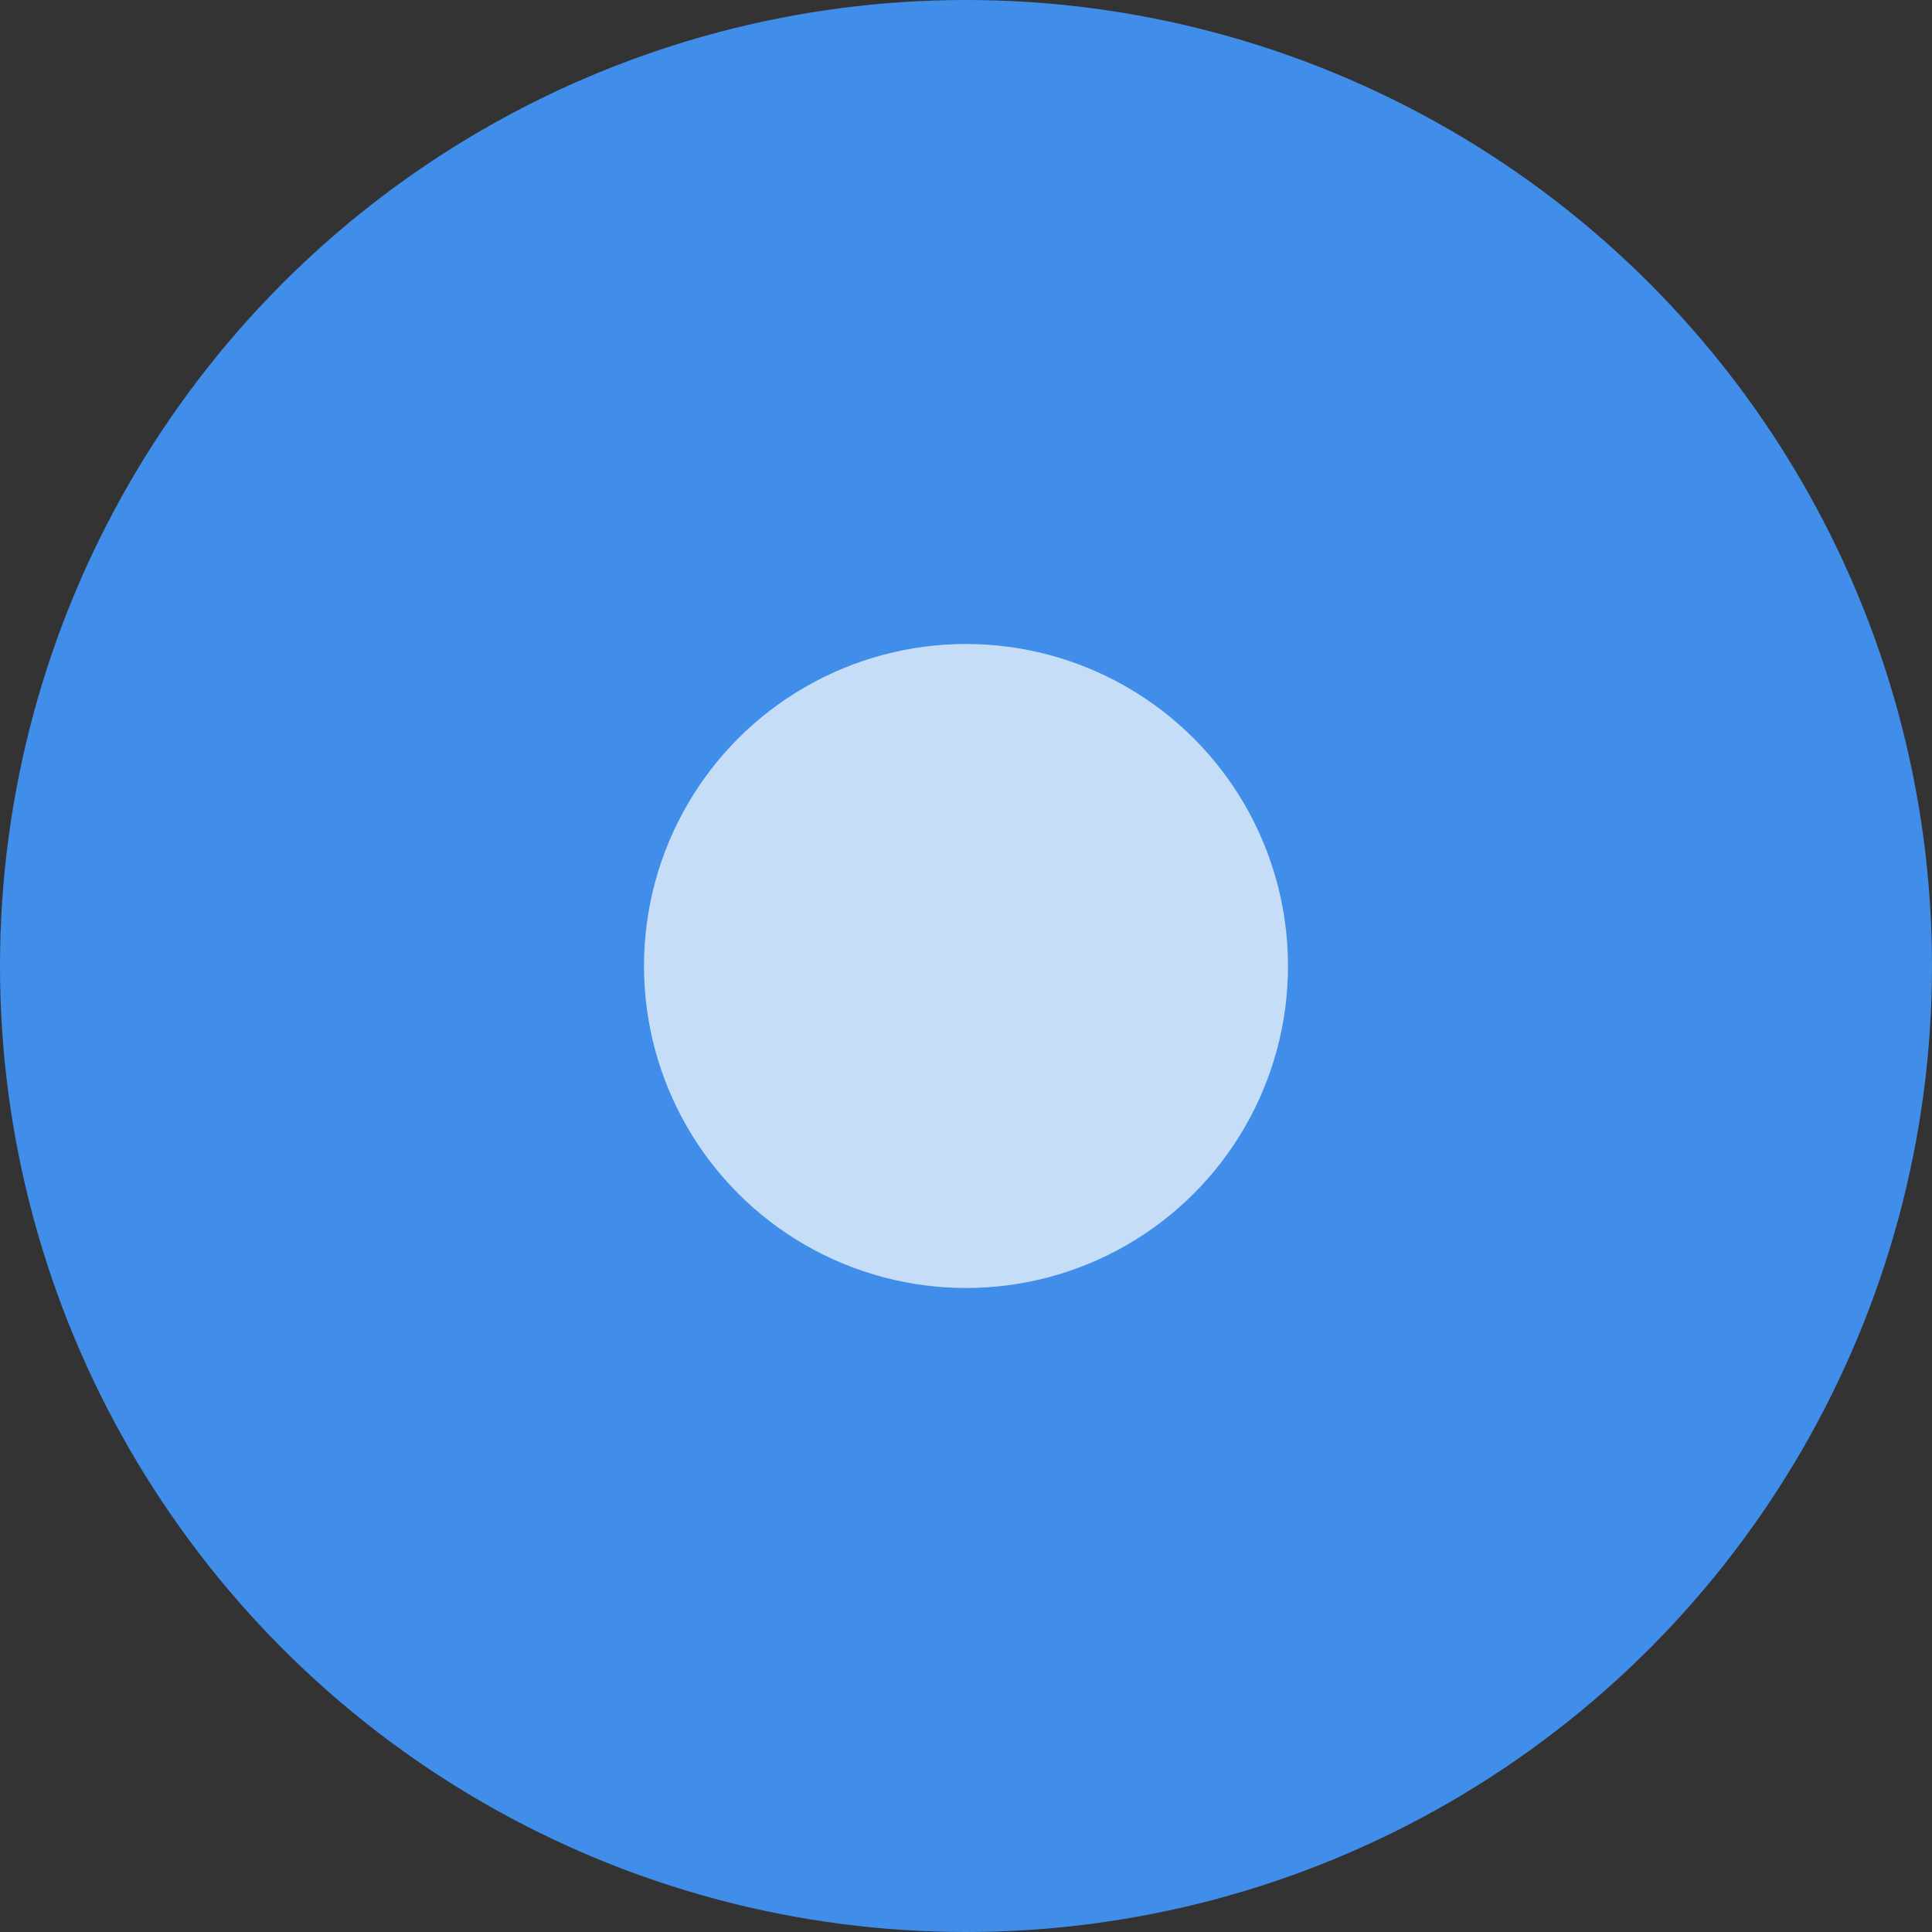 <svg width="21" height="21" viewBox="0 0 21 21" fill="none" xmlns="http://www.w3.org/2000/svg">
<rect x="0" y="0" width="21" height="21" fill="#333333" stroke="none"/>
<circle cx="10.5" cy="10.5" r="10.5" fill="#408EE9"/>
<circle cx="10.5" cy="10.5" r="3.5" fill="white" fill-opacity="0.7"/>
</svg>
